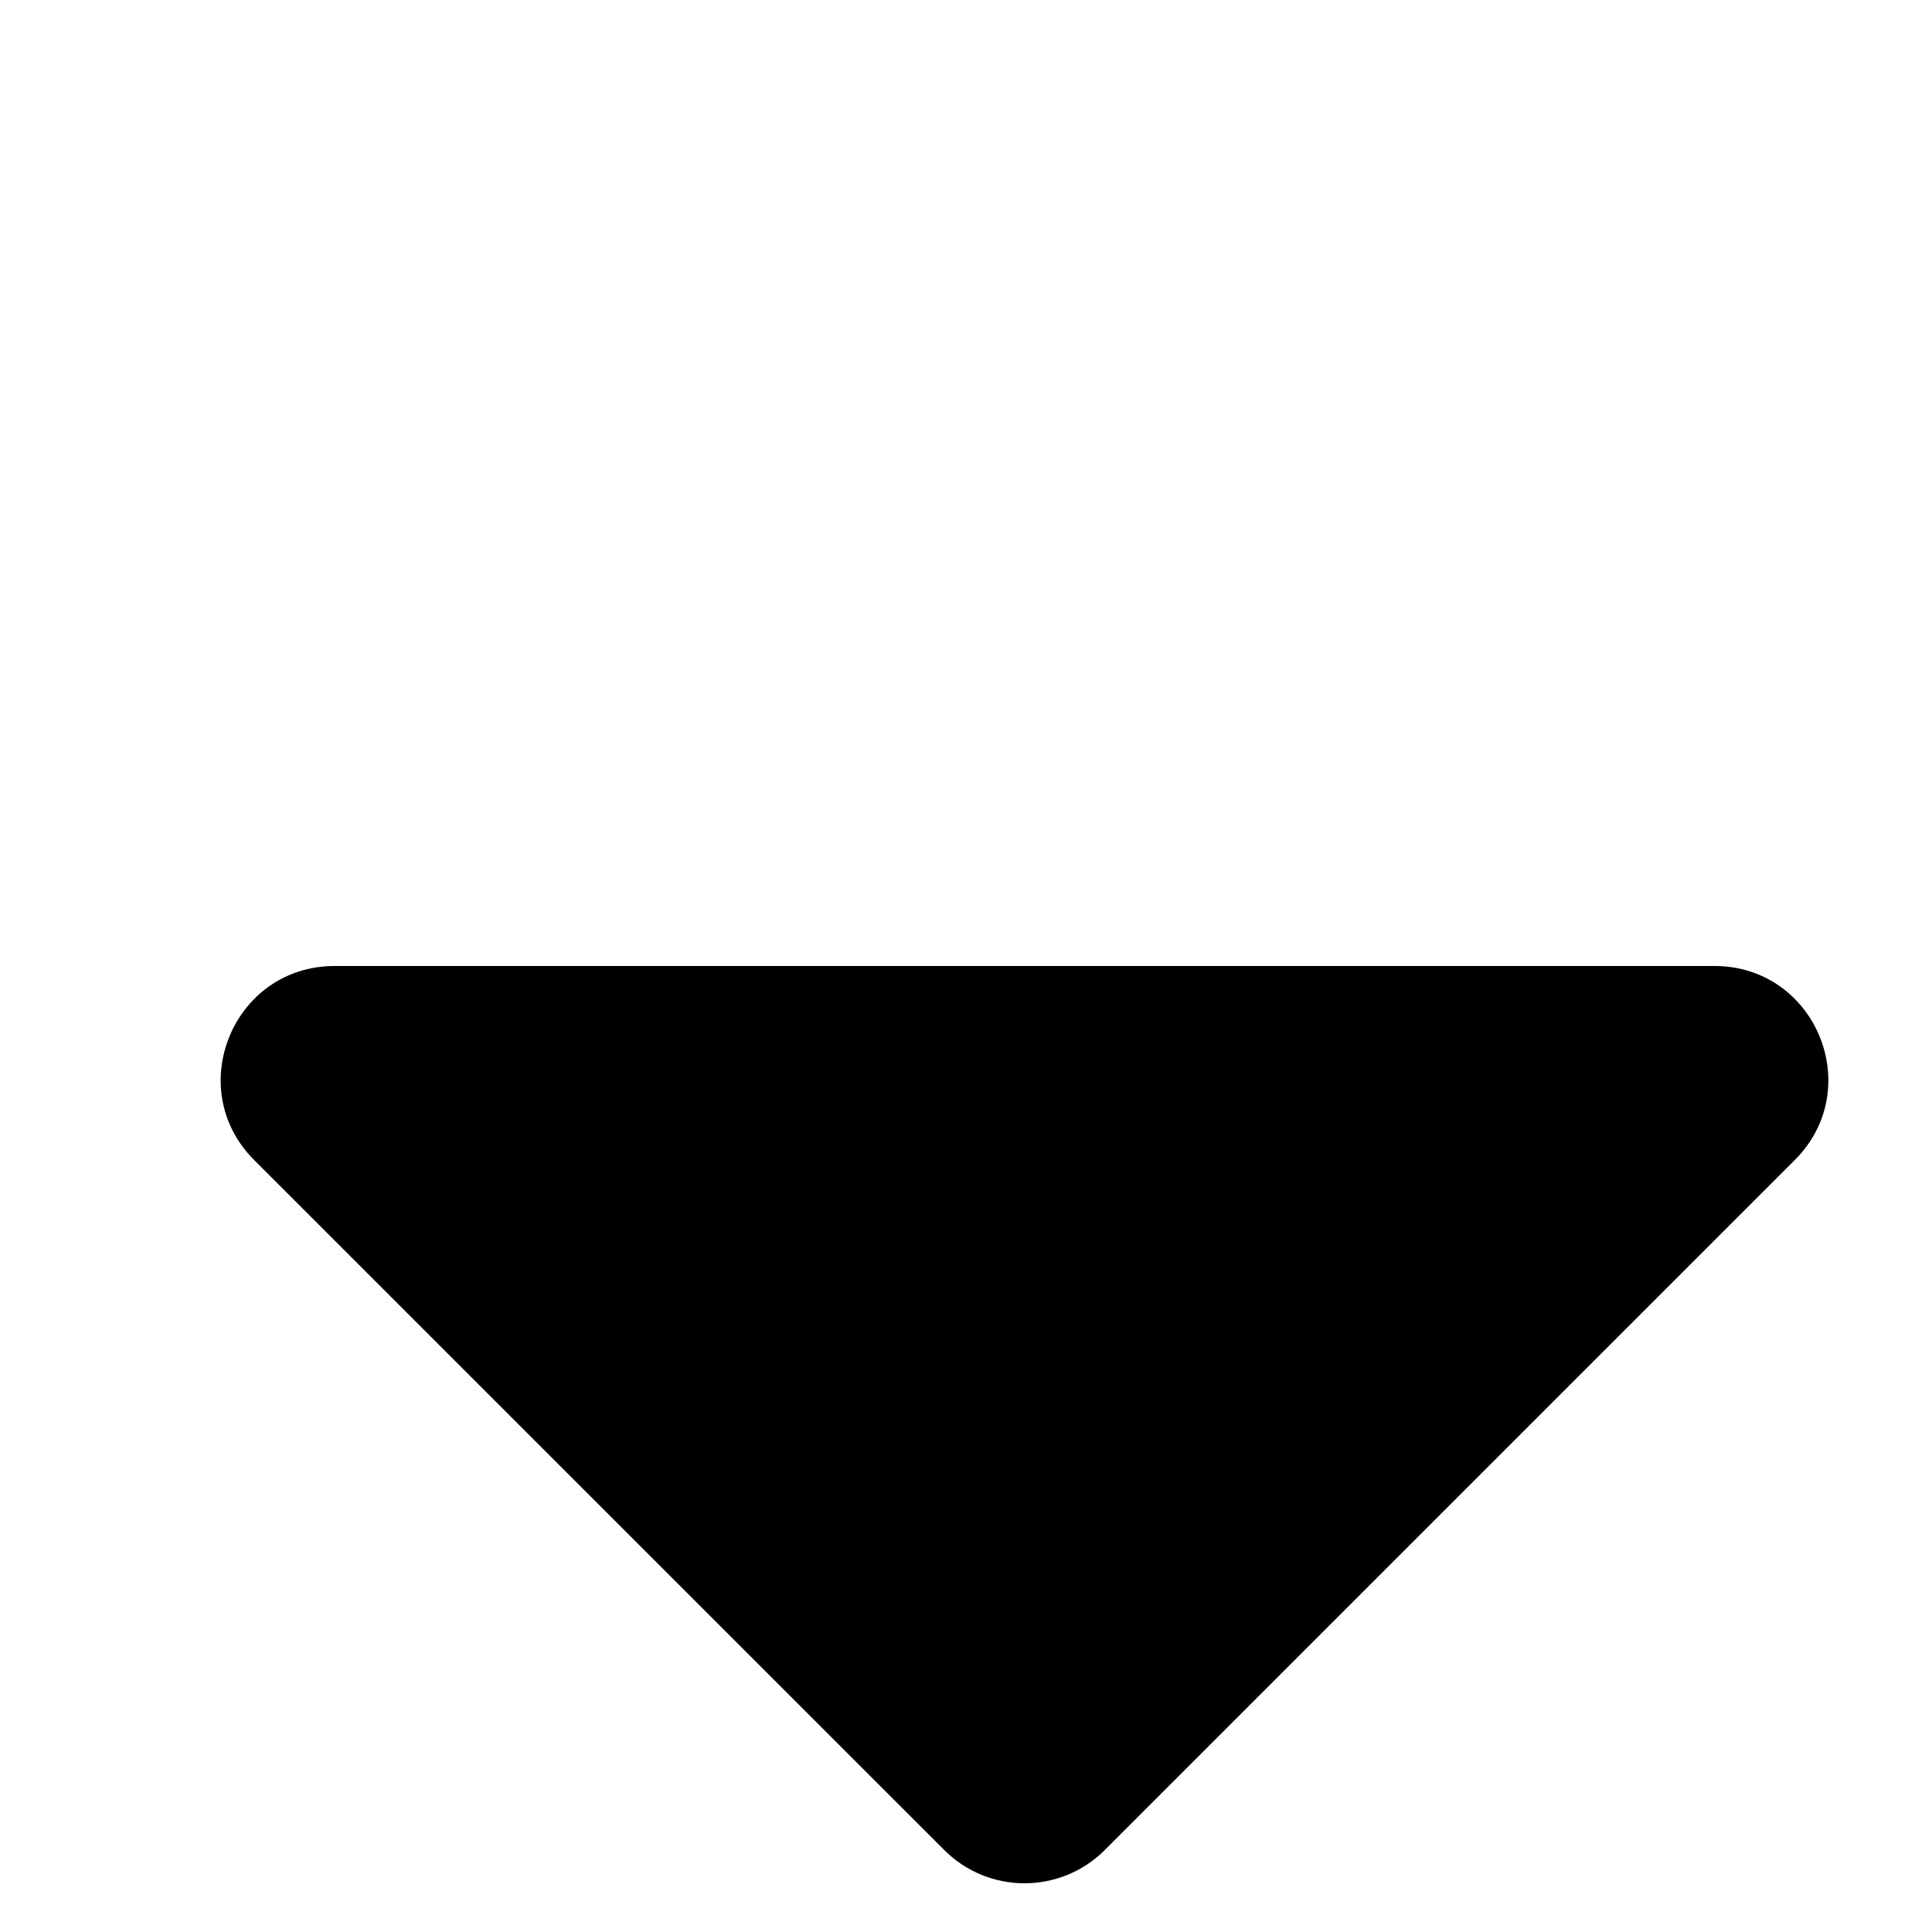 <svg width="17" height="17" viewBox="0 0 17 17"  xmlns="http://www.w3.org/2000/svg">
<g id="Tooltip">
<path id="bottom-center" d="M15.086 8.5C15.977 8.5 16.423 9.577 15.793 10.207L9.722 16.278C9.331 16.669 8.698 16.669 8.308 16.278L2.236 10.207C1.607 9.577 2.053 8.5 2.944 8.5L15.086 8.5Z" />
</g>
</svg>
